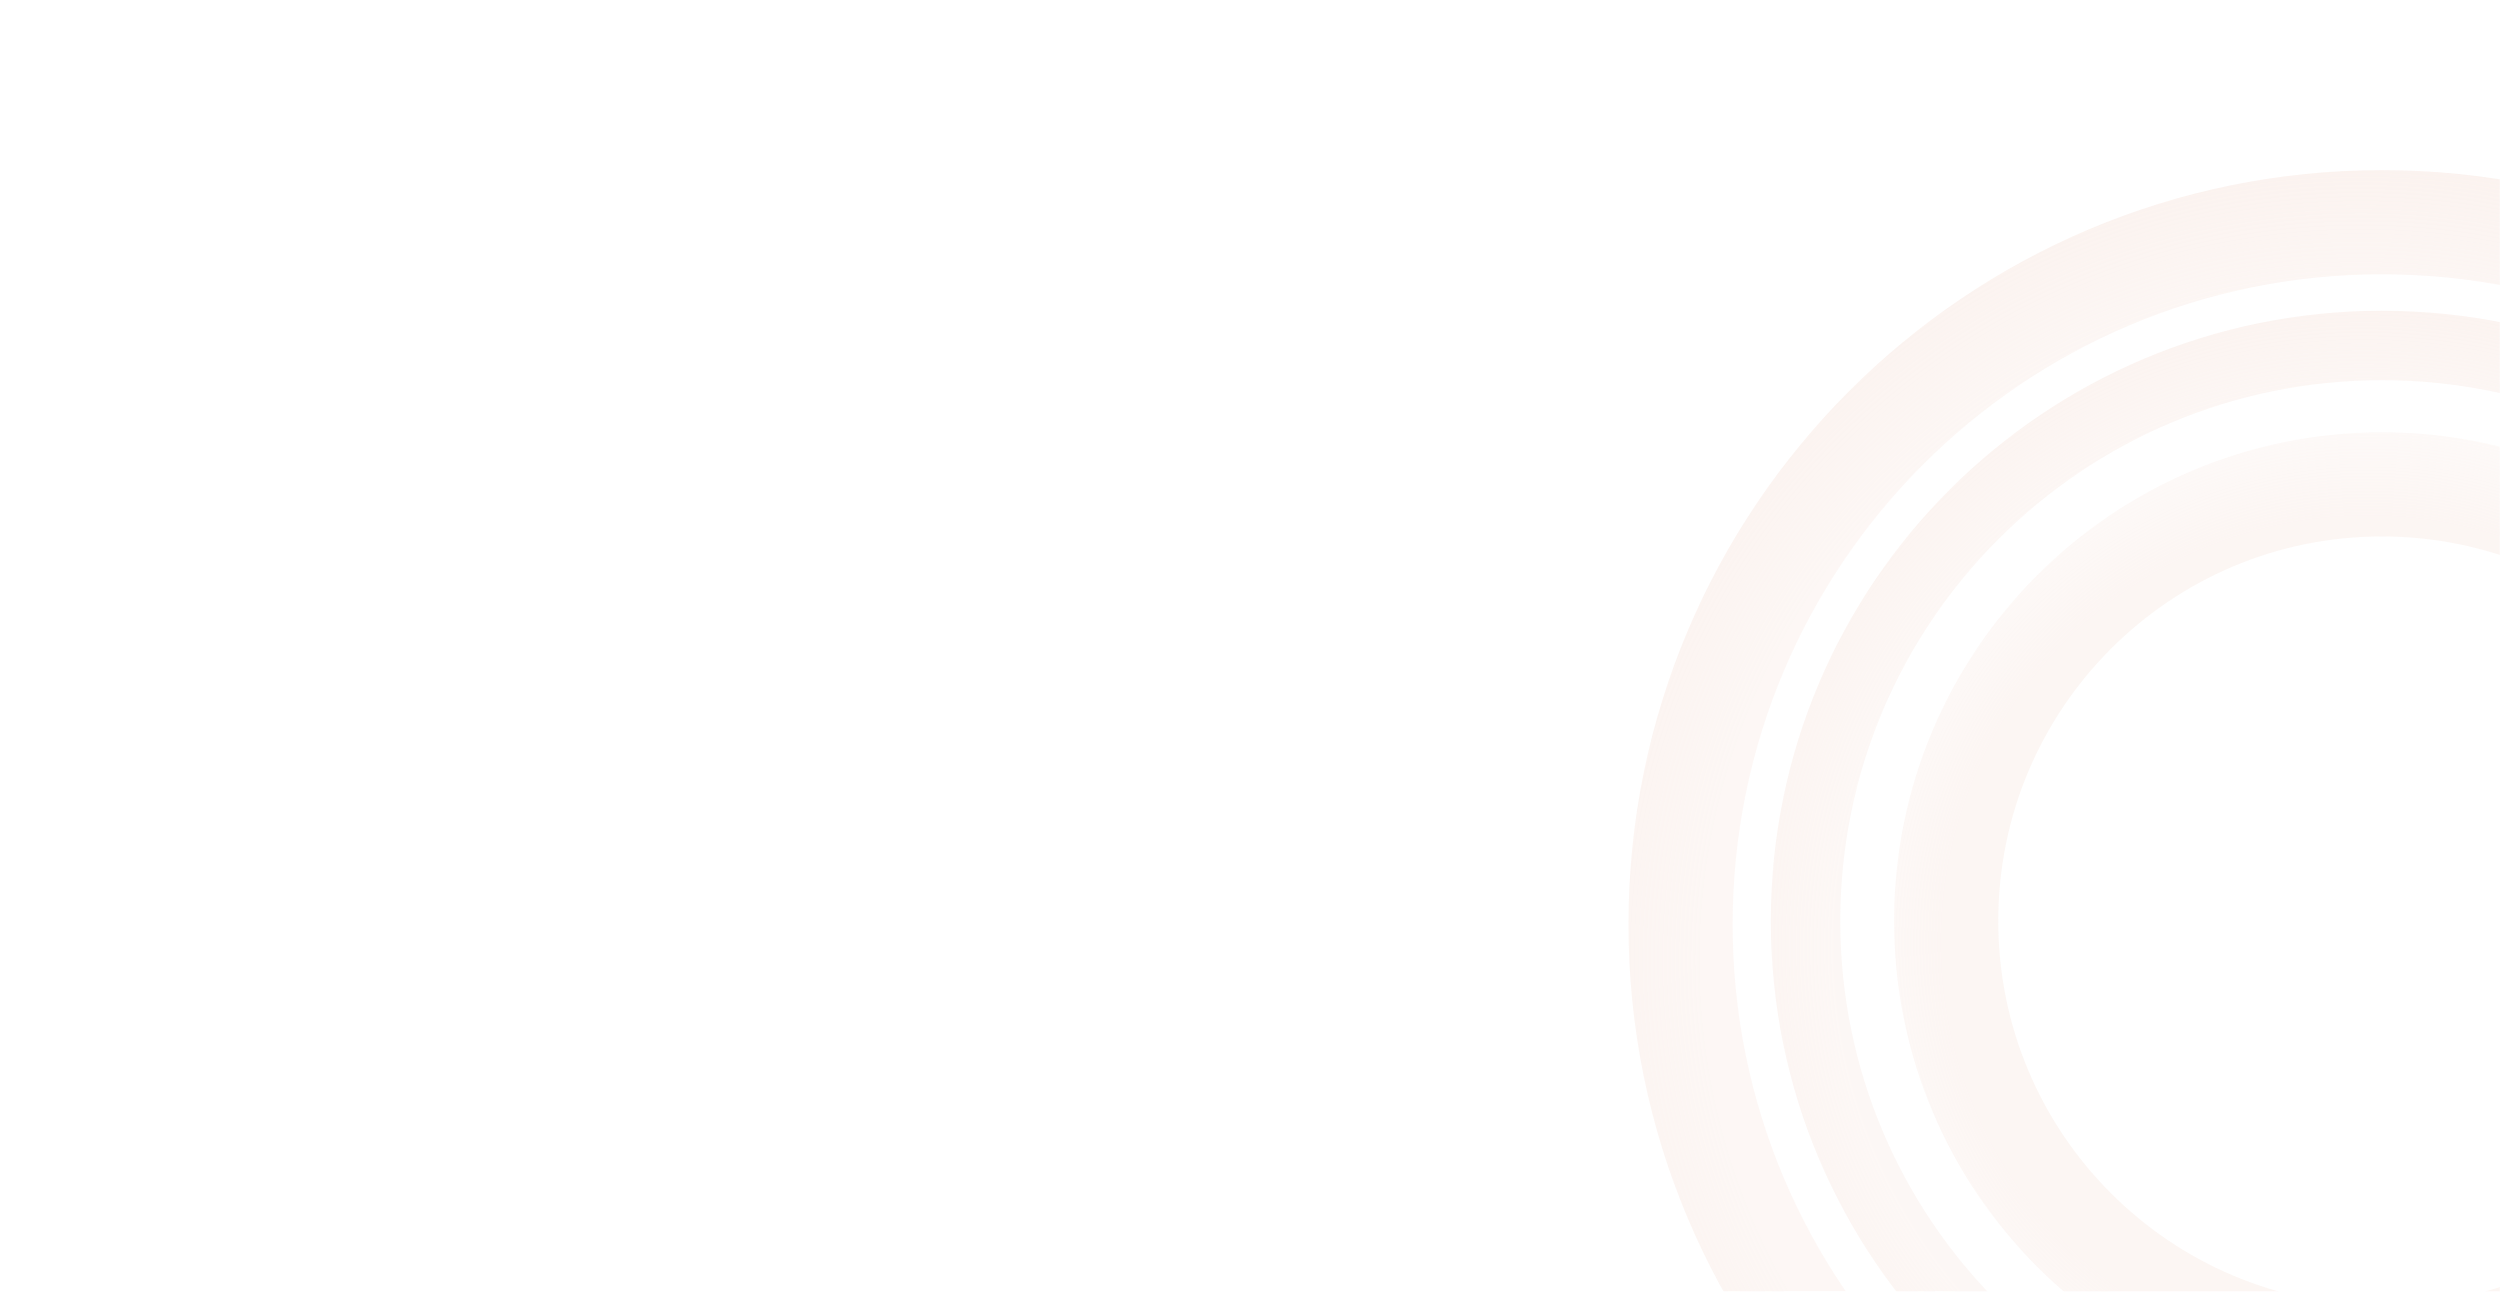 <svg width="1440" height="744" viewBox="0 0 1440 744" fill="none" xmlns="http://www.w3.org/2000/svg">
<mask id="mask0_1120_11004" style="mask-type:alpha" maskUnits="userSpaceOnUse" x="0" y="0" width="1440" height="744">
<rect width="1440" height="744" fill="#2B1845"/>
</mask>
<g mask="url(#mask0_1120_11004)">
<g filter="url(#filter0_b_1120_11004)">
<path d="M1776 532.5C1776 755.932 1595.09 937 1372 937C1148.91 937 968 755.932 968 532.5C968 309.068 1148.91 128 1372 128C1595.09 128 1776 309.068 1776 532.5Z" stroke="url(#paint0_radial_1120_11004)" stroke-opacity="0.7" stroke-width="60"/>
</g>
<g filter="url(#filter1_b_1120_11004)">
<path d="M1704 530.5C1704 713.556 1555.39 862 1372 862C1188.61 862 1040 713.556 1040 530.5C1040 347.444 1188.61 199 1372 199C1555.39 199 1704 347.444 1704 530.5Z" stroke="url(#paint1_radial_1120_11004)" stroke-opacity="0.65" stroke-width="40"/>
</g>
<path d="M1623 530.5C1623 669.45 1510.57 782 1372 782C1233.43 782 1121 669.45 1121 530.5C1121 391.55 1233.43 279 1372 279C1510.57 279 1623 391.55 1623 530.5Z" stroke="url(#paint2_radial_1120_11004)" stroke-opacity="0.81" stroke-width="60"/>
</g>
<defs>
<filter id="filter0_b_1120_11004" x="928" y="88" width="888" height="889" filterUnits="userSpaceOnUse" color-interpolation-filters="sRGB">
<feFlood flood-opacity="0" result="BackgroundImageFix"/>
<feGaussianBlur in="BackgroundImageFix" stdDeviation="5"/>
<feComposite in2="SourceAlpha" operator="in" result="effect1_backgroundBlur_1120_11004"/>
<feBlend mode="normal" in="SourceGraphic" in2="effect1_backgroundBlur_1120_11004" result="shape"/>
</filter>
<filter id="filter1_b_1120_11004" x="1010" y="169" width="724" height="723" filterUnits="userSpaceOnUse" color-interpolation-filters="sRGB">
<feFlood flood-opacity="0" result="BackgroundImageFix"/>
<feGaussianBlur in="BackgroundImageFix" stdDeviation="5"/>
<feComposite in2="SourceAlpha" operator="in" result="effect1_backgroundBlur_1120_11004"/>
<feBlend mode="normal" in="SourceGraphic" in2="effect1_backgroundBlur_1120_11004" result="shape"/>
</filter>
<radialGradient id="paint0_radial_1120_11004" cx="0" cy="0" r="1" gradientUnits="userSpaceOnUse" gradientTransform="translate(1359.79 551.509) rotate(88.791) scale(578.557 577.892)">
<stop offset="0.655" stop-color="#F5DFD6" stop-opacity="0.36"/>
<stop offset="1" stop-color="#F5DFD6" stop-opacity="0.84"/>
</radialGradient>
<radialGradient id="paint1_radial_1120_11004" cx="0" cy="0" r="1" gradientUnits="userSpaceOnUse" gradientTransform="translate(1362.1 545.878) rotate(88.788) scale(468.039 468.704)">
<stop offset="0.655" stop-color="#F5DFD6" stop-opacity="0.36"/>
<stop offset="1" stop-color="#F5DFD6" stop-opacity="0.84"/>
</radialGradient>
<radialGradient id="paint2_radial_1120_11004" cx="0" cy="0" r="1" gradientUnits="userSpaceOnUse" gradientTransform="translate(1364.1 542.816) rotate(88.792) scale(374.83 374.165)">
<stop offset="0.655" stop-color="#F5DFD6" stop-opacity="0.36"/>
<stop offset="1" stop-color="#F5DFD6" stop-opacity="0"/>
</radialGradient>
</defs>
</svg>
